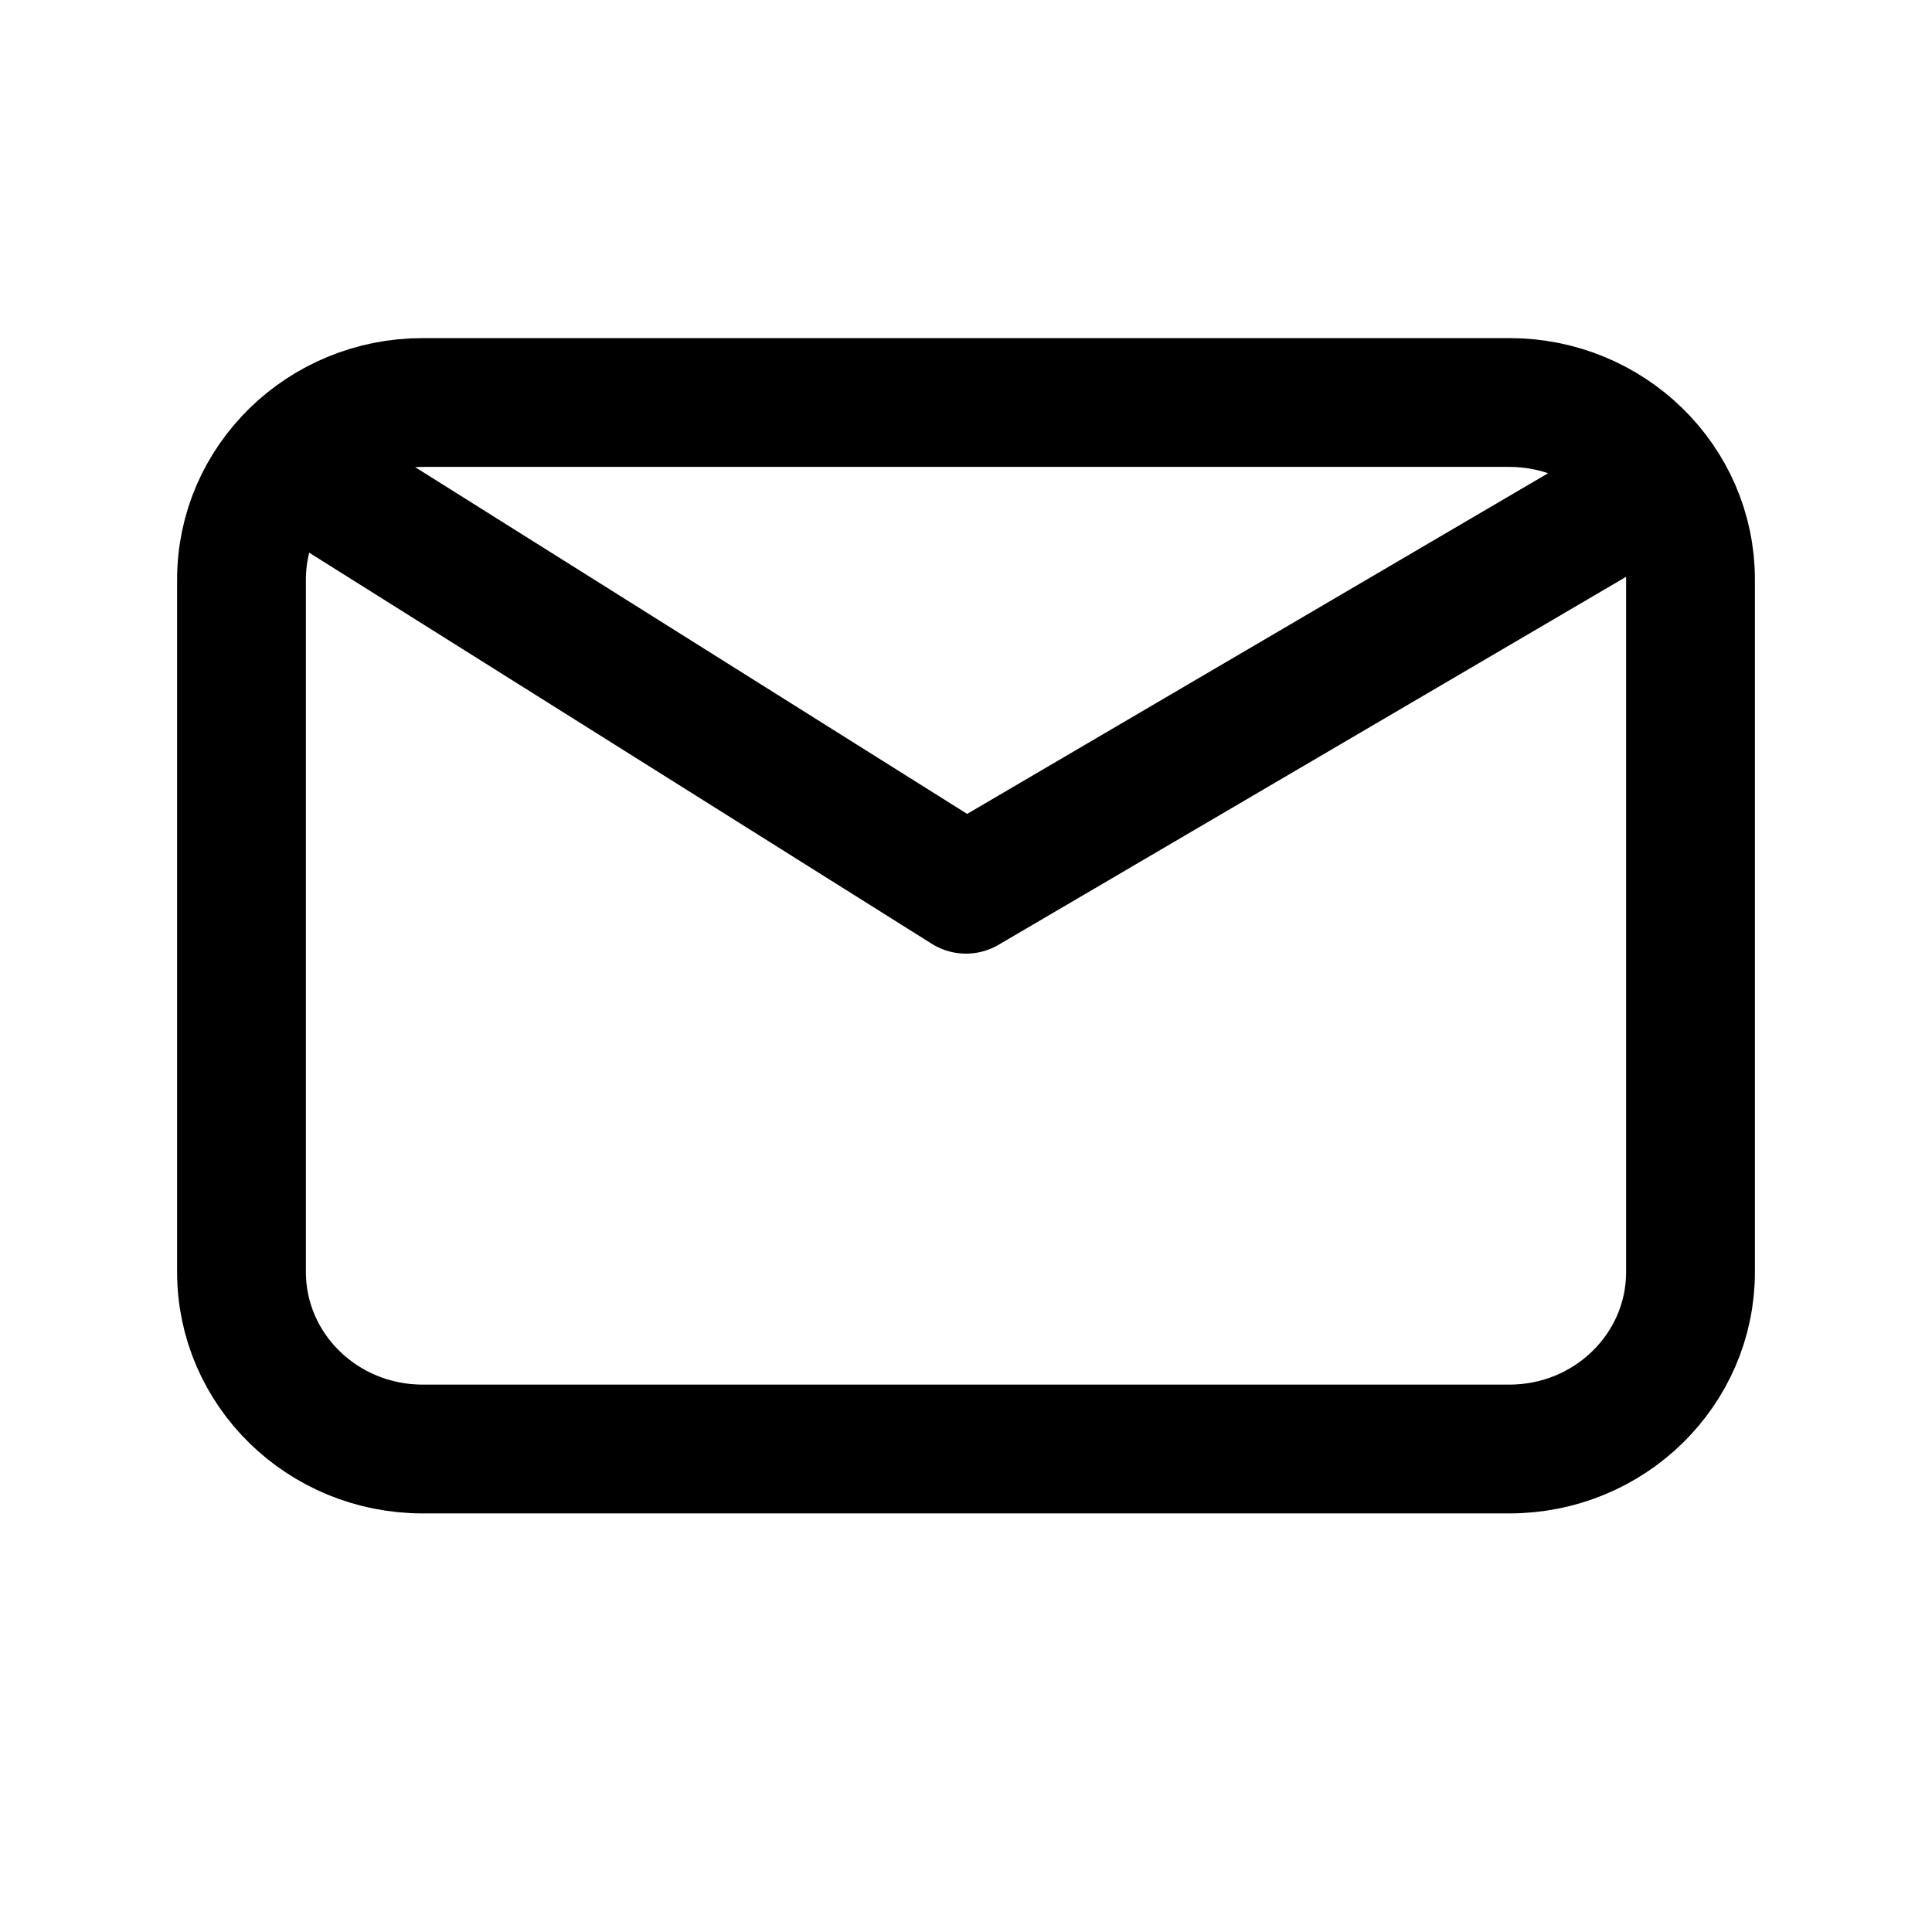 <svg width="15" height="15" viewBox="0 0 15 15" fill="none" xmlns="http://www.w3.org/2000/svg">
<path d="M2.578 3.812L7.5 6.904L12.773 3.812M3.281 11.25C2.505 11.25 1.875 10.635 1.875 9.876V4.499C1.875 3.74 2.505 3.125 3.281 3.125H11.719C12.495 3.125 13.125 3.74 13.125 4.499V9.876C13.125 10.635 12.495 11.25 11.719 11.25H3.281Z" stroke="black" stroke-linecap="round" stroke-linejoin="round"/>
</svg>
